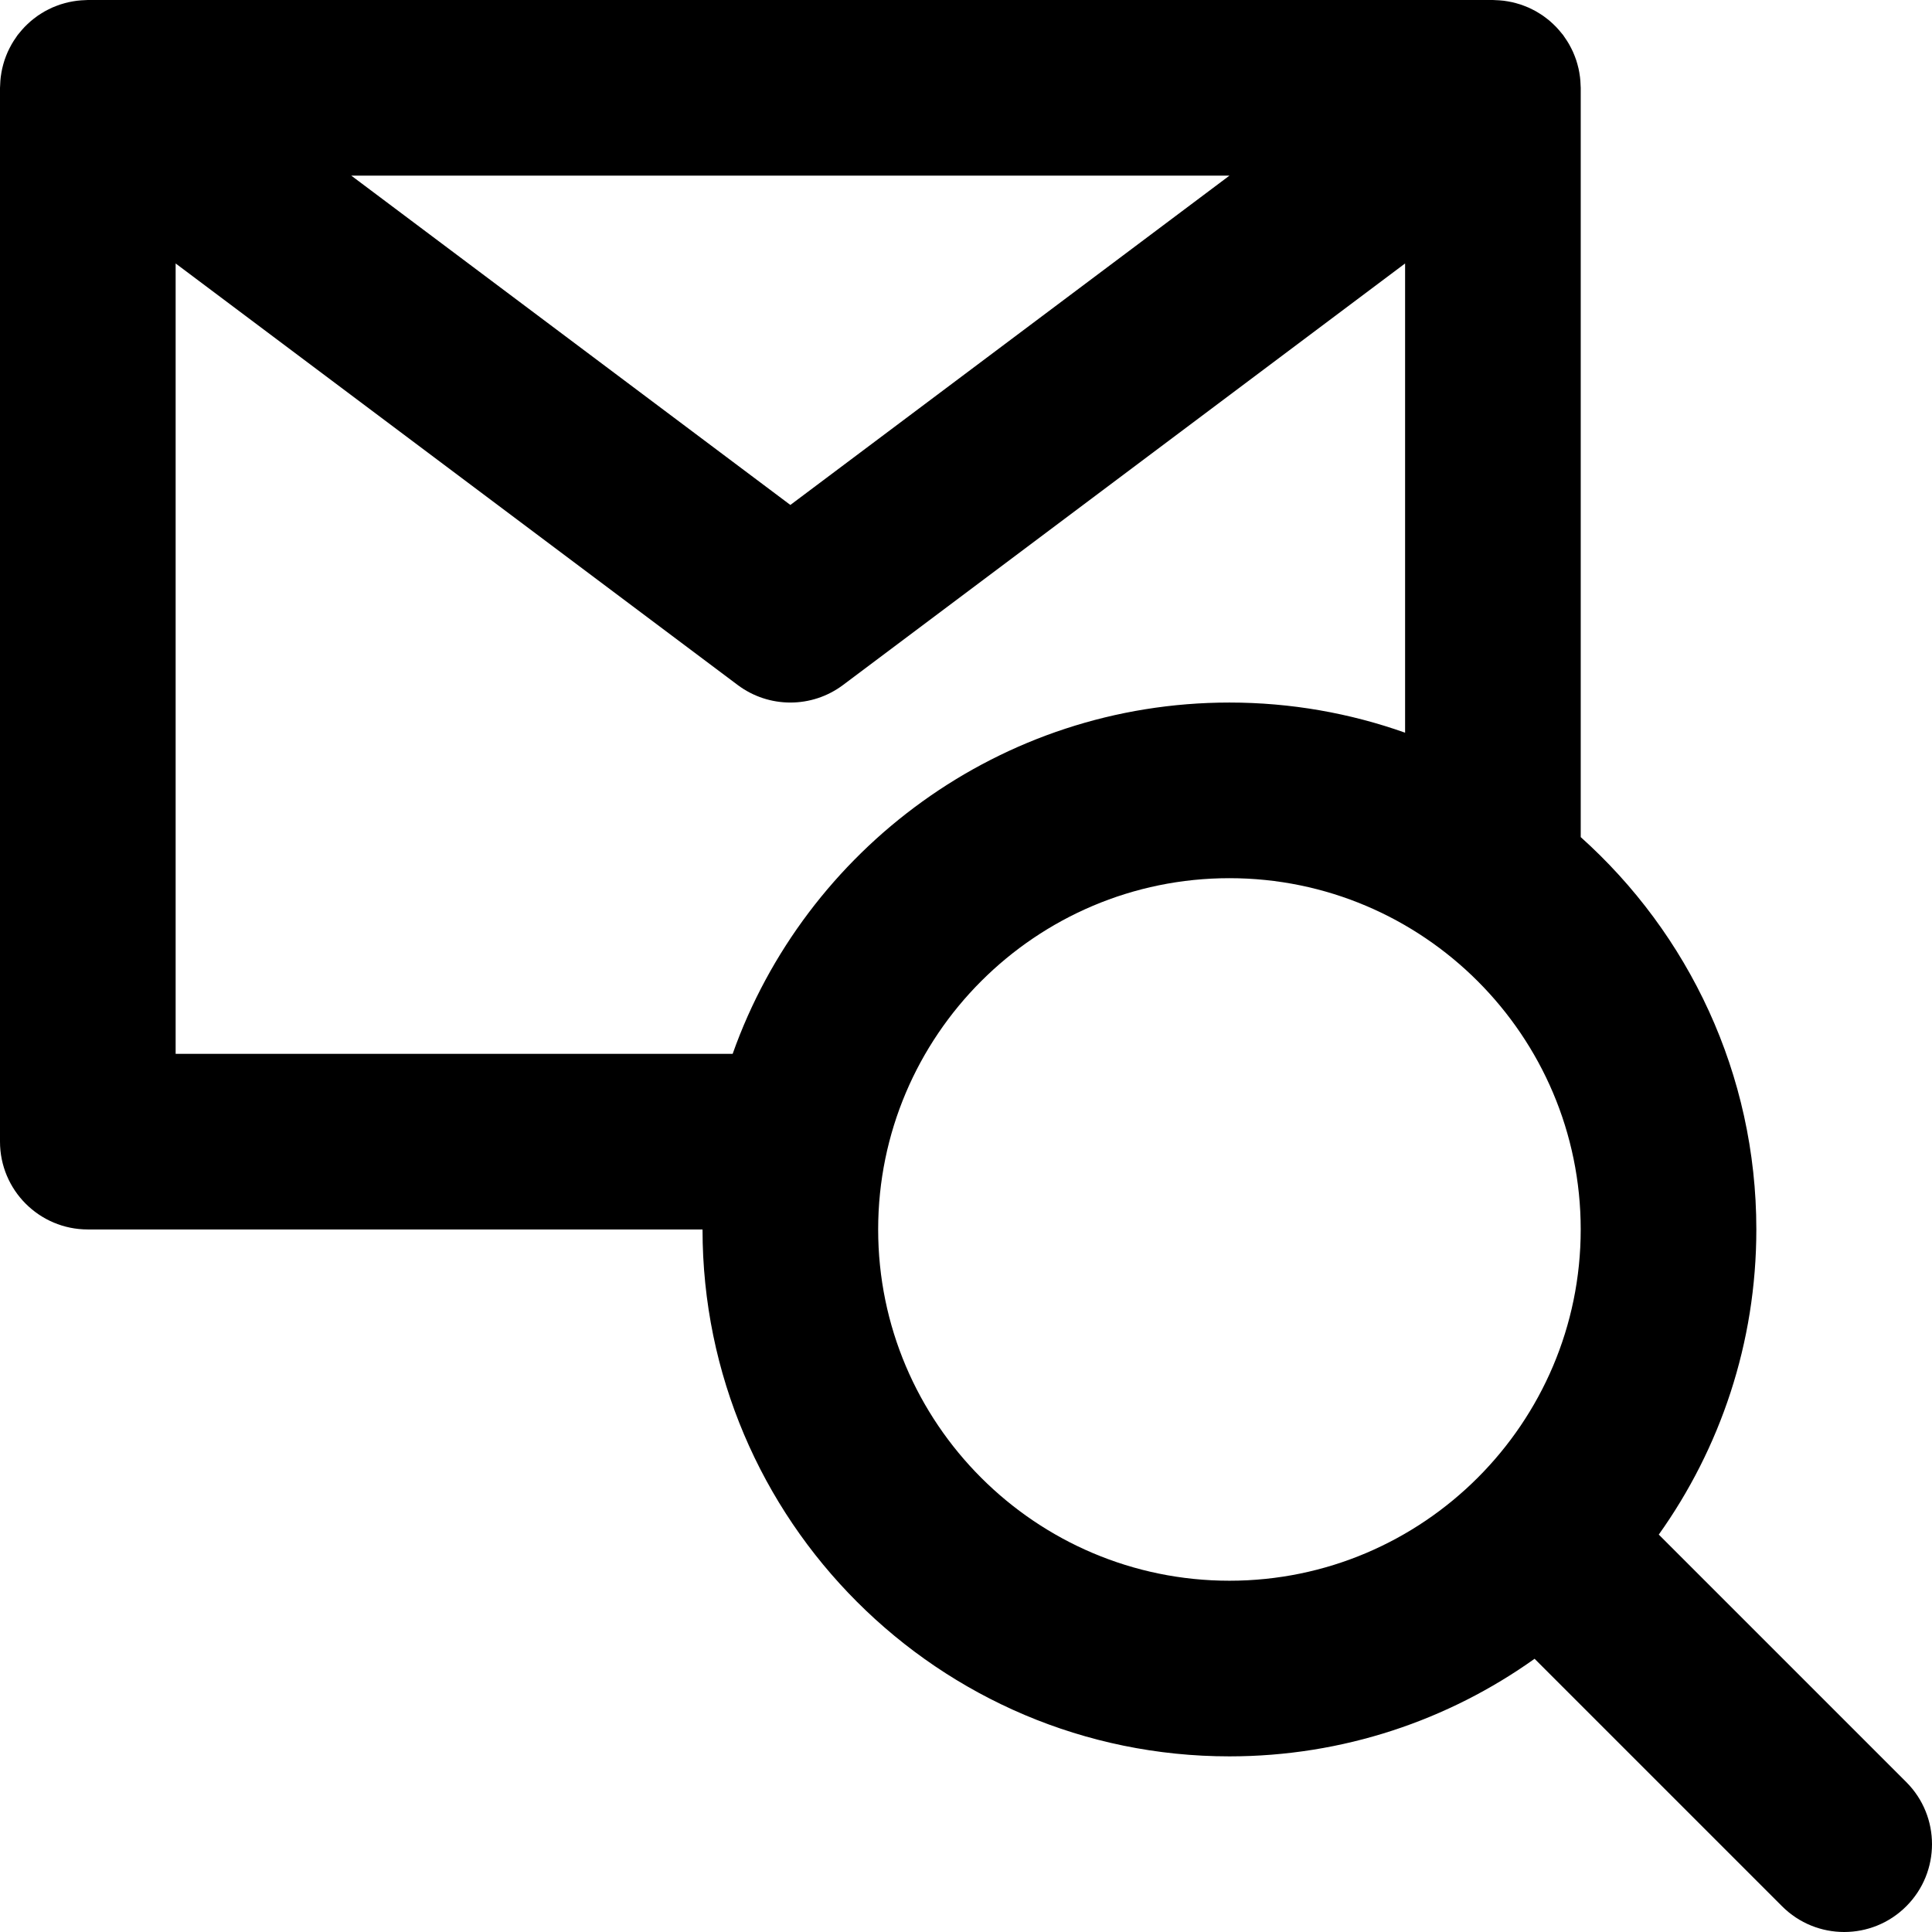 <?xml version="1.0" encoding="iso-8859-1"?>
<!-- Generator: Adobe Illustrator 19.0.0, SVG Export Plug-In . SVG Version: 6.00 Build 0)  -->
<svg version="1.1" id="Layer_1" xmlns="http://www.w3.org/2000/svg" xmlns:xlink="http://www.w3.org/1999/xlink" x="0px" y="0px"
	 viewBox="0 0 330 330" style="enable-background:new 0 0 330 330;" xml:space="preserve">
<path id="XMLID_244_" d="M325.607,304.394l-42.276-42.275c10.489-14.717,16.665-32.709,16.665-52.118
	c0-26.593-11.598-50.526-29.996-67.017V15c0-0.112-0.014-0.22-0.017-0.332c-0.006-0.287-0.021-0.573-0.043-0.859
	c-0.017-0.214-0.037-0.428-0.063-0.639c-0.033-0.272-0.076-0.541-0.124-0.811c-0.039-0.224-0.081-0.445-0.131-0.665
	c-0.057-0.25-0.122-0.498-0.192-0.746c-0.065-0.231-0.131-0.461-0.207-0.688c-0.077-0.229-0.162-0.456-0.25-0.682
	c-0.092-0.238-0.188-0.474-0.291-0.705c-0.093-0.208-0.194-0.412-0.297-0.616c-0.122-0.243-0.249-0.482-0.384-0.717
	c-0.108-0.187-0.22-0.371-0.337-0.554c-0.153-0.241-0.312-0.478-0.478-0.709C267.122,6.186,267.068,6.09,267,6
	c-0.064-0.085-0.137-0.159-0.202-0.243c-0.167-0.214-0.342-0.422-0.52-0.626c-0.158-0.18-0.316-0.357-0.48-0.528
	c-0.164-0.17-0.333-0.333-0.505-0.496c-0.191-0.181-0.384-0.36-0.583-0.53c-0.163-0.139-0.332-0.27-0.501-0.401
	c-0.216-0.169-0.432-0.335-0.655-0.49c-0.178-0.124-0.362-0.238-0.545-0.354c-0.221-0.14-0.442-0.279-0.669-0.406
	c-0.21-0.118-0.426-0.225-0.642-0.333c-0.209-0.104-0.418-0.21-0.631-0.304c-0.245-0.108-0.496-0.204-0.747-0.299
	c-0.196-0.074-0.391-0.15-0.59-0.216c-0.265-0.088-0.534-0.163-0.805-0.236c-0.2-0.054-0.4-0.109-0.601-0.155
	c-0.261-0.059-0.526-0.107-0.793-0.152c-0.227-0.039-0.453-0.076-0.681-0.104c-0.241-0.029-0.483-0.05-0.727-0.068
	c-0.266-0.02-0.531-0.034-0.797-0.04C255.215,0.014,255.109,0,255,0H15c-0.107,0-0.211,0.014-0.318,0.016
	c-0.269,0.006-0.537,0.02-0.805,0.041c-0.242,0.018-0.482,0.039-0.721,0.068c-0.229,0.028-0.457,0.065-0.684,0.104
	c-0.266,0.045-0.531,0.093-0.792,0.152c-0.201,0.046-0.399,0.1-0.599,0.154c-0.272,0.074-0.543,0.149-0.809,0.237
	c-0.196,0.065-0.389,0.141-0.583,0.214C9.434,1.083,9.181,1.179,8.933,1.289c-0.21,0.092-0.415,0.196-0.621,0.299
	c-0.22,0.11-0.44,0.219-0.653,0.339C7.435,2.052,7.22,2.189,7.002,2.325C6.814,2.444,6.626,2.562,6.444,2.689
	c-0.22,0.152-0.433,0.316-0.645,0.482C5.627,3.305,5.455,3.438,5.289,3.58C5.092,3.747,4.902,3.925,4.712,4.104
	C4.539,4.268,4.367,4.433,4.201,4.605C4.038,4.775,3.881,4.951,3.725,5.13C3.545,5.335,3.37,5.543,3.202,5.758
	C3.137,5.841,3.064,5.915,3,6C2.932,6.09,2.878,6.186,2.813,6.277C2.647,6.509,2.488,6.745,2.335,6.986
	C2.219,7.17,2.106,7.354,1.998,7.541C1.863,7.776,1.737,8.015,1.614,8.258C1.511,8.462,1.411,8.666,1.317,8.874
	C1.213,9.106,1.118,9.341,1.026,9.579c-0.088,0.226-0.173,0.452-0.249,0.682c-0.075,0.227-0.142,0.457-0.207,0.688
	c-0.069,0.248-0.136,0.496-0.192,0.746c-0.049,0.22-0.091,0.441-0.131,0.665c-0.048,0.269-0.091,0.539-0.124,0.811
	c-0.026,0.211-0.045,0.425-0.062,0.639c-0.023,0.287-0.037,0.573-0.043,0.859C0.014,14.78,0,14.888,0,15v180c0,8.284,6.716,15,15,15
	h104.997c0,49.626,40.374,90,90,90c19.411,0,37.405-6.177,52.122-16.668l42.275,42.275C307.323,328.536,311.162,330,315,330
	s7.678-1.464,10.606-4.394C331.465,319.749,331.465,310.251,325.607,304.394z M210,30l-75,56.25L60,30H210z M30,180V45l96,72
	c2.667,2,5.834,3,9,3c3.167,0,6.334-1,9-3l96-72v80.149c-9.389-3.33-19.487-5.149-30.004-5.149c-39.111,0-72.469,25.08-84.852,60H30
	z M149.997,210c0-33.084,26.916-60,60-60s60,26.916,60,60s-26.916,60-60,60S149.997,243.084,149.997,210z"/>
<g>
</g>
<g>
</g>
<g>
</g>
<g>
</g>
<g>
</g>
<g>
</g>
<g>
</g>
<g>
</g>
<g>
</g>
<g>
</g>
<g>
</g>
<g>
</g>
<g>
</g>
<g>
</g>
<g>
</g>
</svg>
